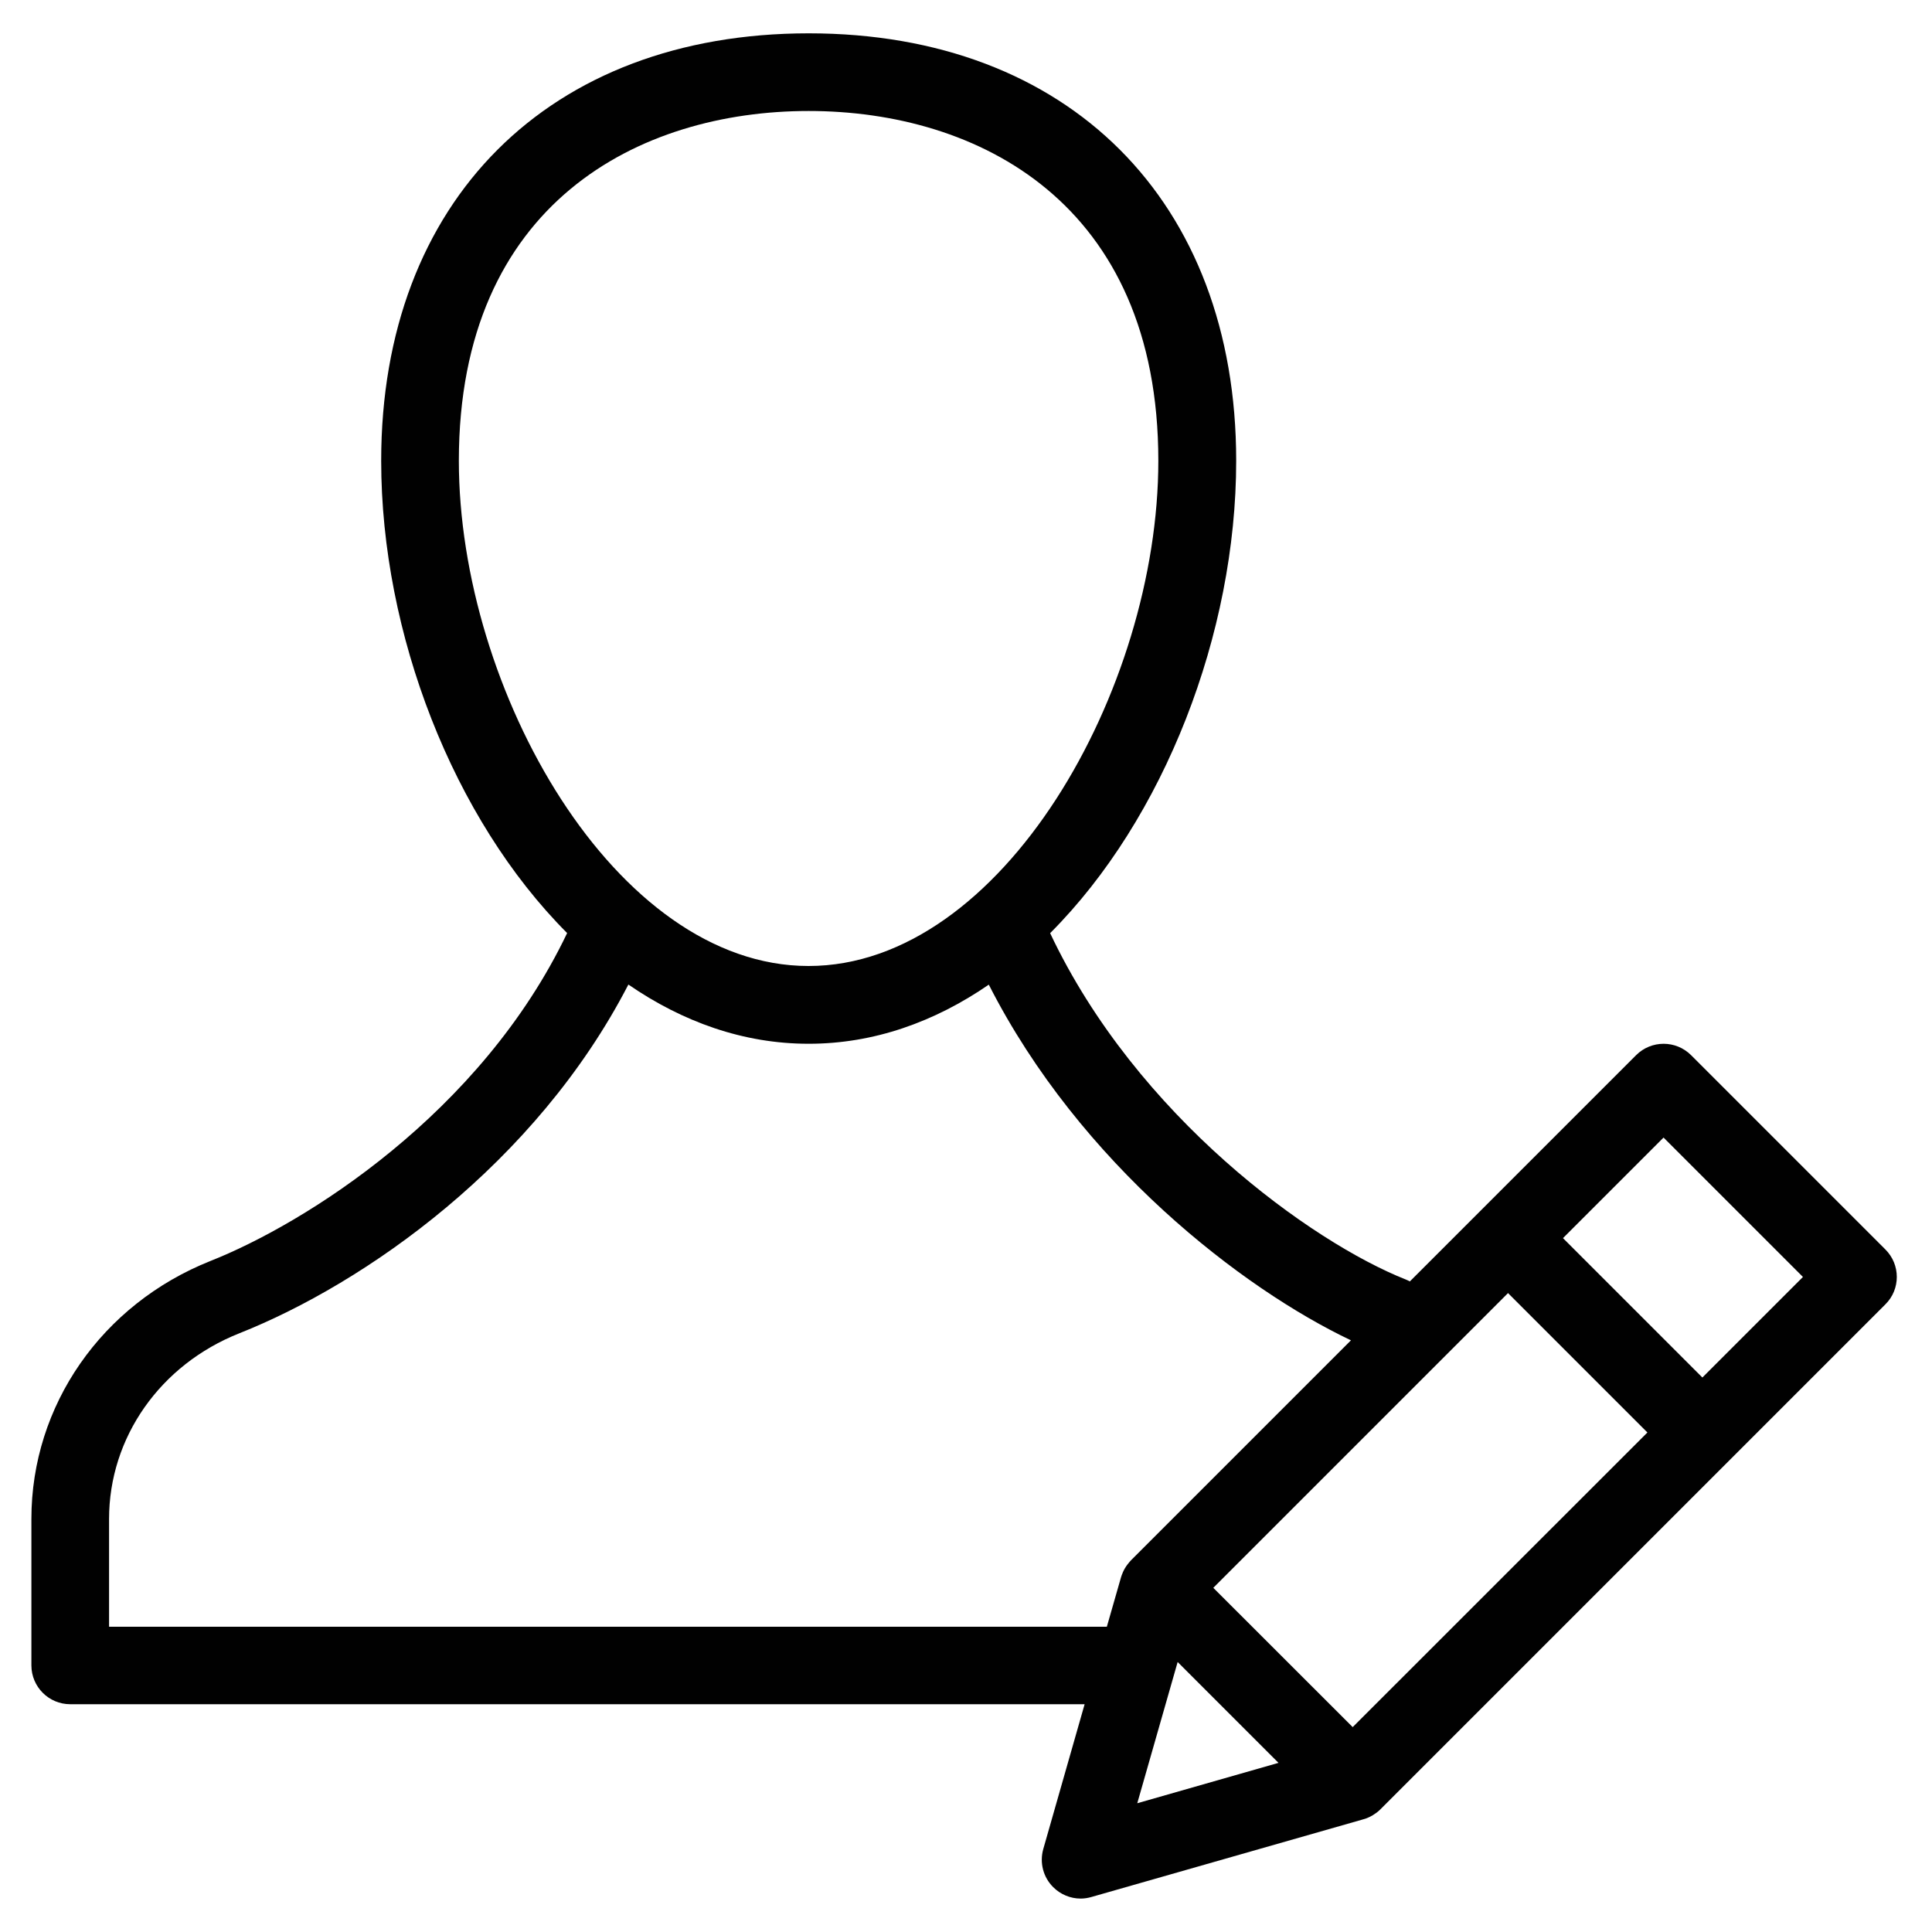 <?xml version="1.0" encoding="utf-8"?>
<!-- Generator: Adobe Illustrator 18.1.1, SVG Export Plug-In . SVG Version: 6.00 Build 0)  -->
<svg version="1.1" id="Layer_1" xmlns="http://www.w3.org/2000/svg" xmlns:xlink="http://www.w3.org/1999/xlink" x="0px" y="0px"
	 viewBox="0 0 2000 2000" enable-background="new 0 0 2000 2000" xml:space="preserve">
<path fill="#010101" d="M1951.7,1293.4l-201.1-201.1c-15.7-15.7-41.2-15.7-56.9,0l-234.2,234.2c-1.3-0.7-2.7-1.3-4.1-1.9
	c-97.5-38.6-278.7-168.7-368.3-358.6c118.1-118.3,192.6-310.3,192.6-489c0-268.8-173.6-442.5-442.5-442.5S394.6,208.2,394.6,477
	c0,178.7,74.5,370.7,192.5,488.9c-89.3,187.1-271.7,300.8-369.1,339.4c-112.6,44.8-185.5,149.6-185.5,267v151.7
	c0,22.2,18,40.2,40.2,40.2h1050.1l-42.8,149.9c-4,14.1-0.1,29.2,10.3,39.5c7.6,7.6,17.9,11.8,28.4,11.8c3.7,0,7.5-0.6,11-1.6l280-80
	c5.4-1.3,10.5-3.7,15.1-7.2c0.1-0.1,0.2-0.1,0.3-0.2c0.5-0.4,1.1-0.8,1.6-1.3c0.1-0.1,0.3-0.2,0.4-0.3c0.6-0.5,1.2-1.1,1.7-1.6
	c0,0,0,0,0,0l523-523C1967.5,1334.6,1967.5,1309.1,1951.7,1293.4z M1400.3,1787.9L1256,1643.7l305.1-305.1l144.3,144.3
	L1400.3,1787.9z M475,477c0-267,187-362.1,362.1-362.1S1199.1,210,1199.1,477c0,236.9-161.6,523-362.1,523
	C636.6,1000,475,713.9,475,477z M112.9,1683.9v-111.5c0-84.3,52.9-159.7,134.9-192.2c130-51.6,306.8-175.3,402.7-361
	c56.1,38.6,119,61.3,186.6,61.3c67.5,0,130.4-22.6,186.5-61.2c94.6,185.9,262.9,315,374.9,368.2l-227.7,227.7c0,0,0,0,0,0
	c-0.6,0.6-1.1,1.2-1.6,1.8c-0.1,0.1-0.2,0.2-0.3,0.4c-0.5,0.5-0.9,1.1-1.3,1.6c-0.1,0.1-0.1,0.2-0.2,0.2c-2.1,2.7-3.8,5.6-5.1,8.6
	c0,0,0,0.1,0,0.1c-0.3,0.7-0.6,1.5-0.9,2.2c0,0.1,0,0.1-0.1,0.2c-0.2,0.7-0.5,1.4-0.7,2.1c0,0.1-0.1,0.2-0.1,0.3l-14.7,51.3H112.9z
	 M1219.1,1720.5l104.4,104.4l-146.2,41.8L1219.1,1720.5z M1762.3,1426L1618,1281.7l104.1-104.1l144.3,144.3L1762.3,1426z"/>
</svg>
